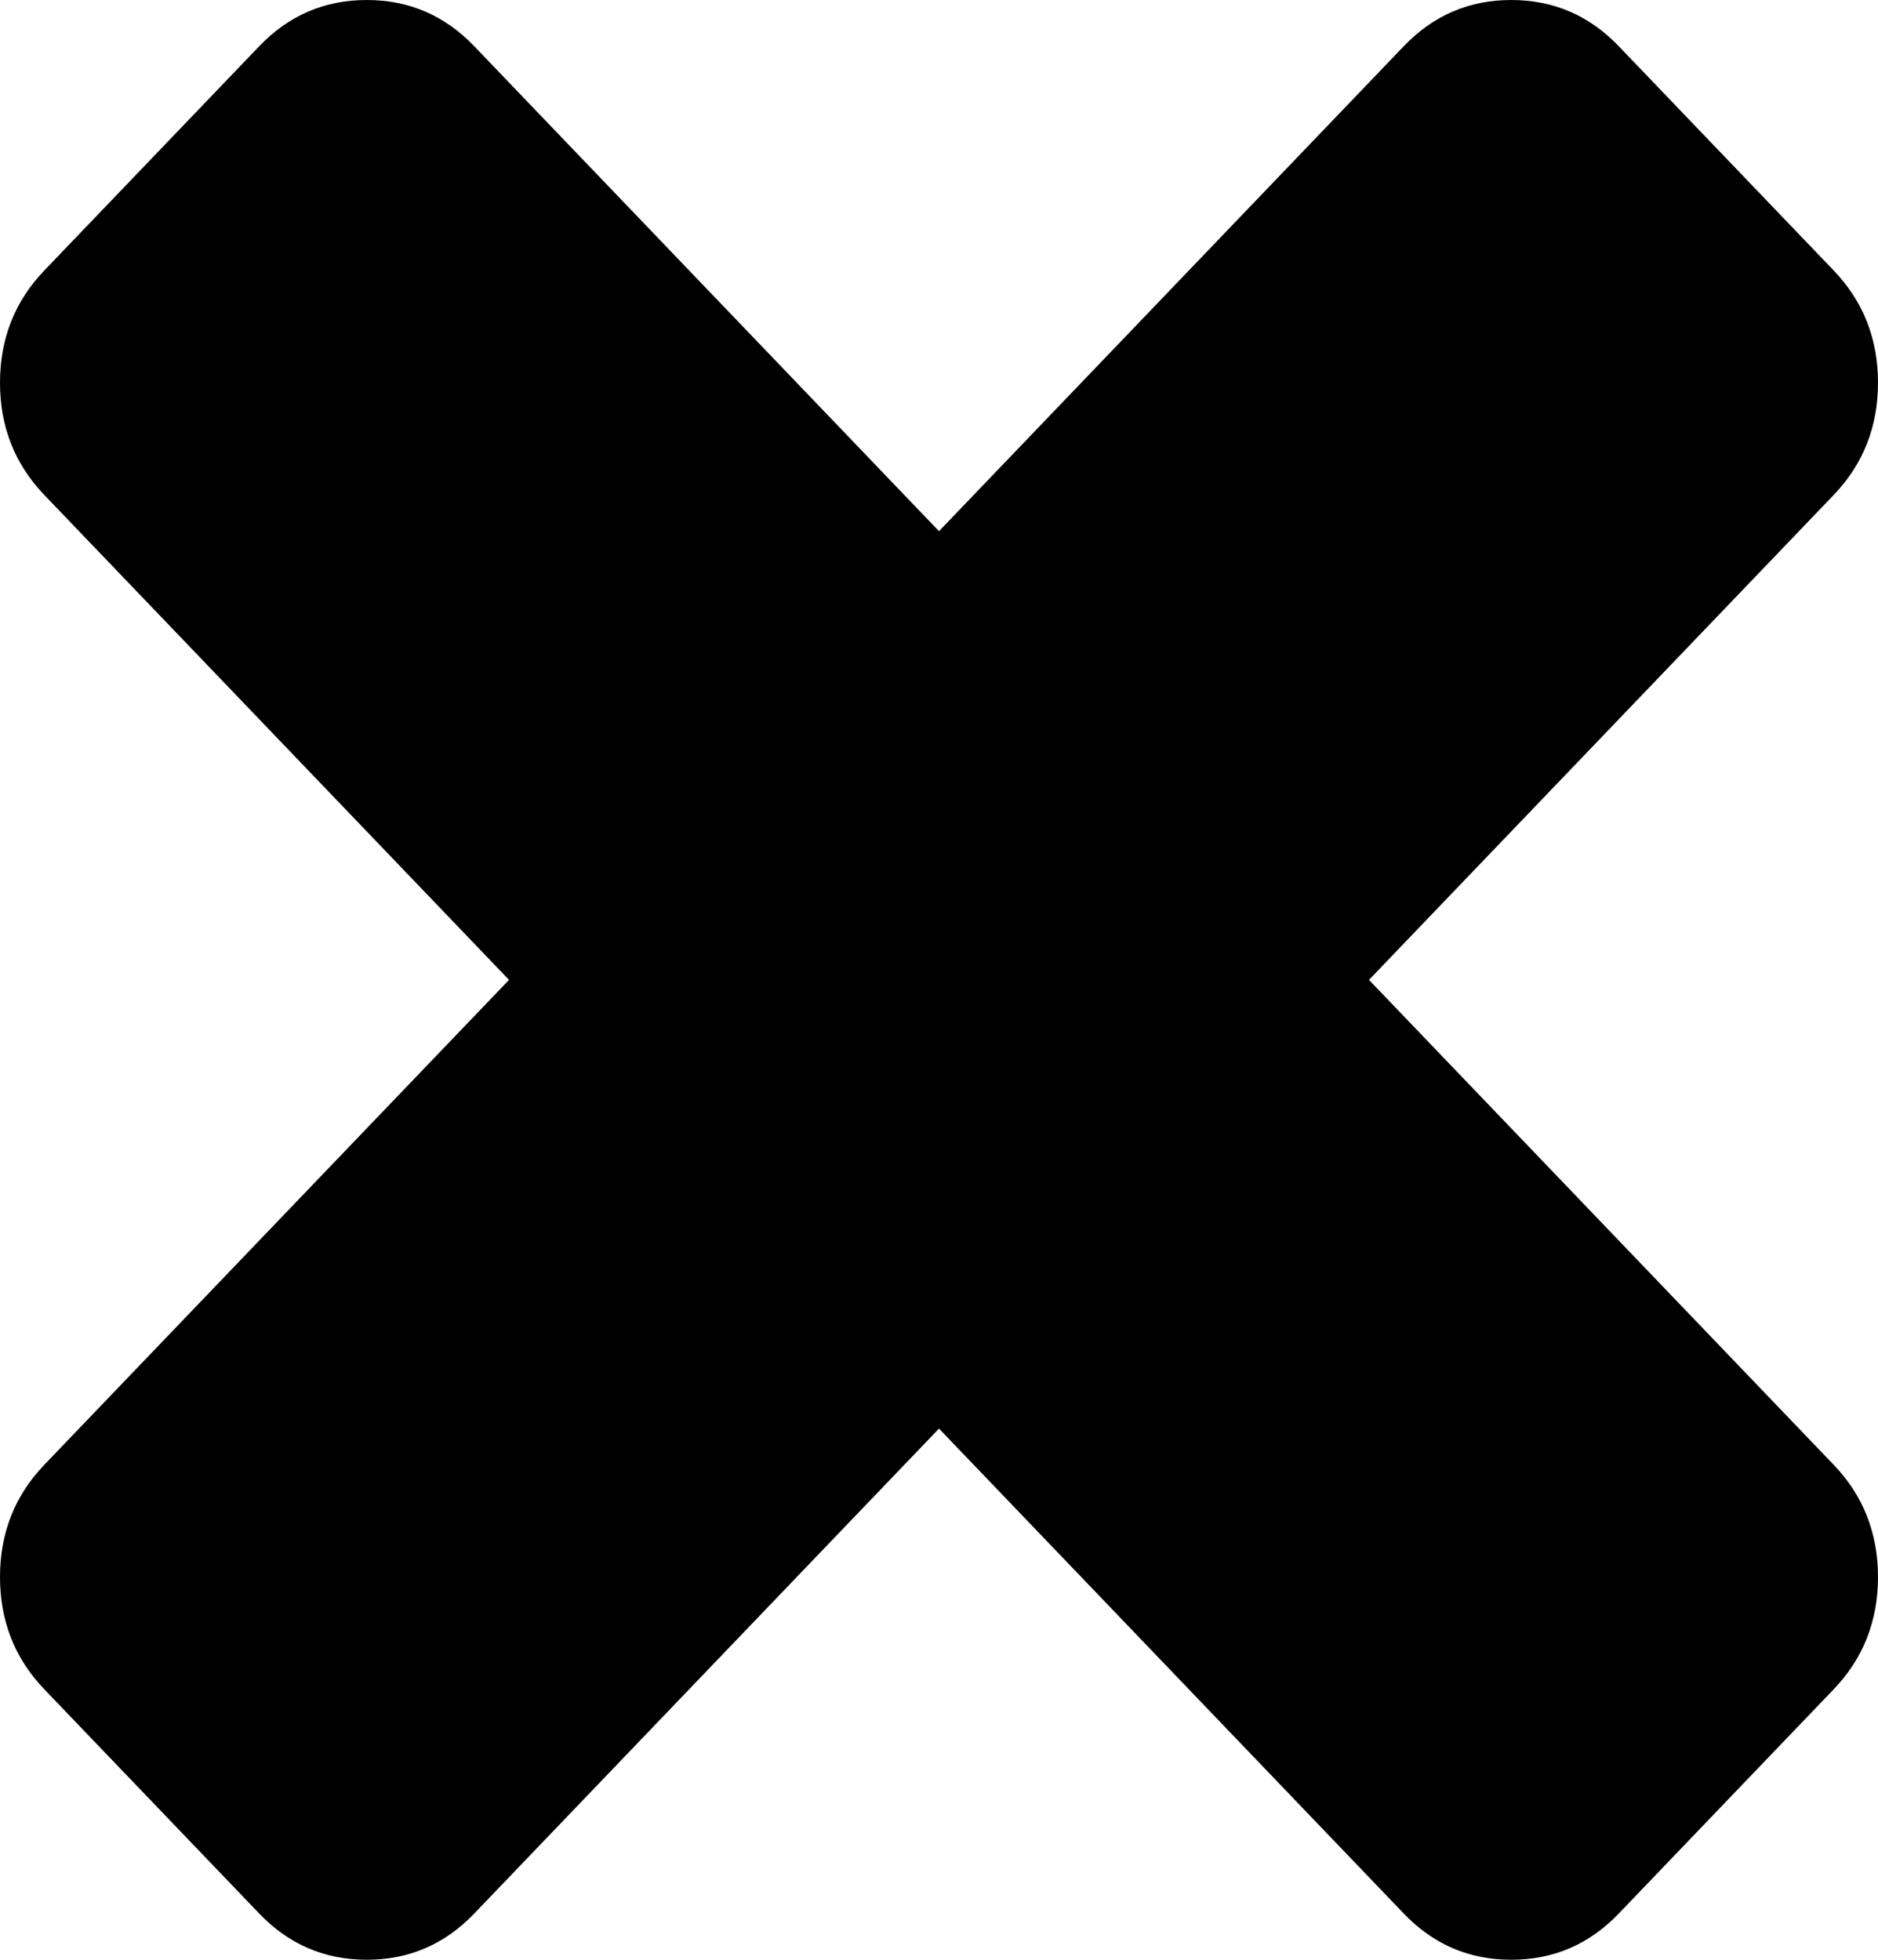 ﻿<?xml version="1.0" encoding="utf-8"?>
<svg version="1.1" xmlns:xlink="http://www.w3.org/1999/xlink" width="23px" height="24px" xmlns="http://www.w3.org/2000/svg">
  <g transform="matrix(1 0 0 1 -762 -271 )">
    <path d="M 22.458 17.939  C 22.819 18.316  23 18.774  23 19.313  C 23 19.852  22.819 20.31  22.458 20.687  L 19.825 23.434  C 19.464 23.811  19.025 24  18.508 24  C 17.992 24  17.553 23.811  17.192 23.434  L 11.5 17.495  L 5.808 23.434  C 5.447 23.811  5.008 24  4.492 24  C 3.975 24  3.536 23.811  3.175 23.434  L 0.542 20.687  C 0.181 20.31  0 19.852  0 19.313  C 0 18.774  0.181 18.316  0.542 17.939  L 6.234 12  L 0.542 6.061  C 0.181 5.684  0 5.226  0 4.687  C 0 4.148  0.181 3.69  0.542 3.313  L 3.175 0.566  C 3.536 0.189  3.975 0  4.492 0  C 5.008 0  5.447 0.189  5.808 0.566  L 11.5 6.505  L 17.192 0.566  C 17.553 0.189  17.992 0  18.508 0  C 19.025 0  19.464 0.189  19.825 0.566  L 22.458 3.313  C 22.819 3.69  23 4.148  23 4.687  C 23 5.226  22.819 5.684  22.458 6.061  L 16.766 12  L 22.458 17.939  Z " fill-rule="nonzero" fill="#000000" stroke="none" transform="matrix(1 0 0 1 762 271 )" />
  </g>
</svg>